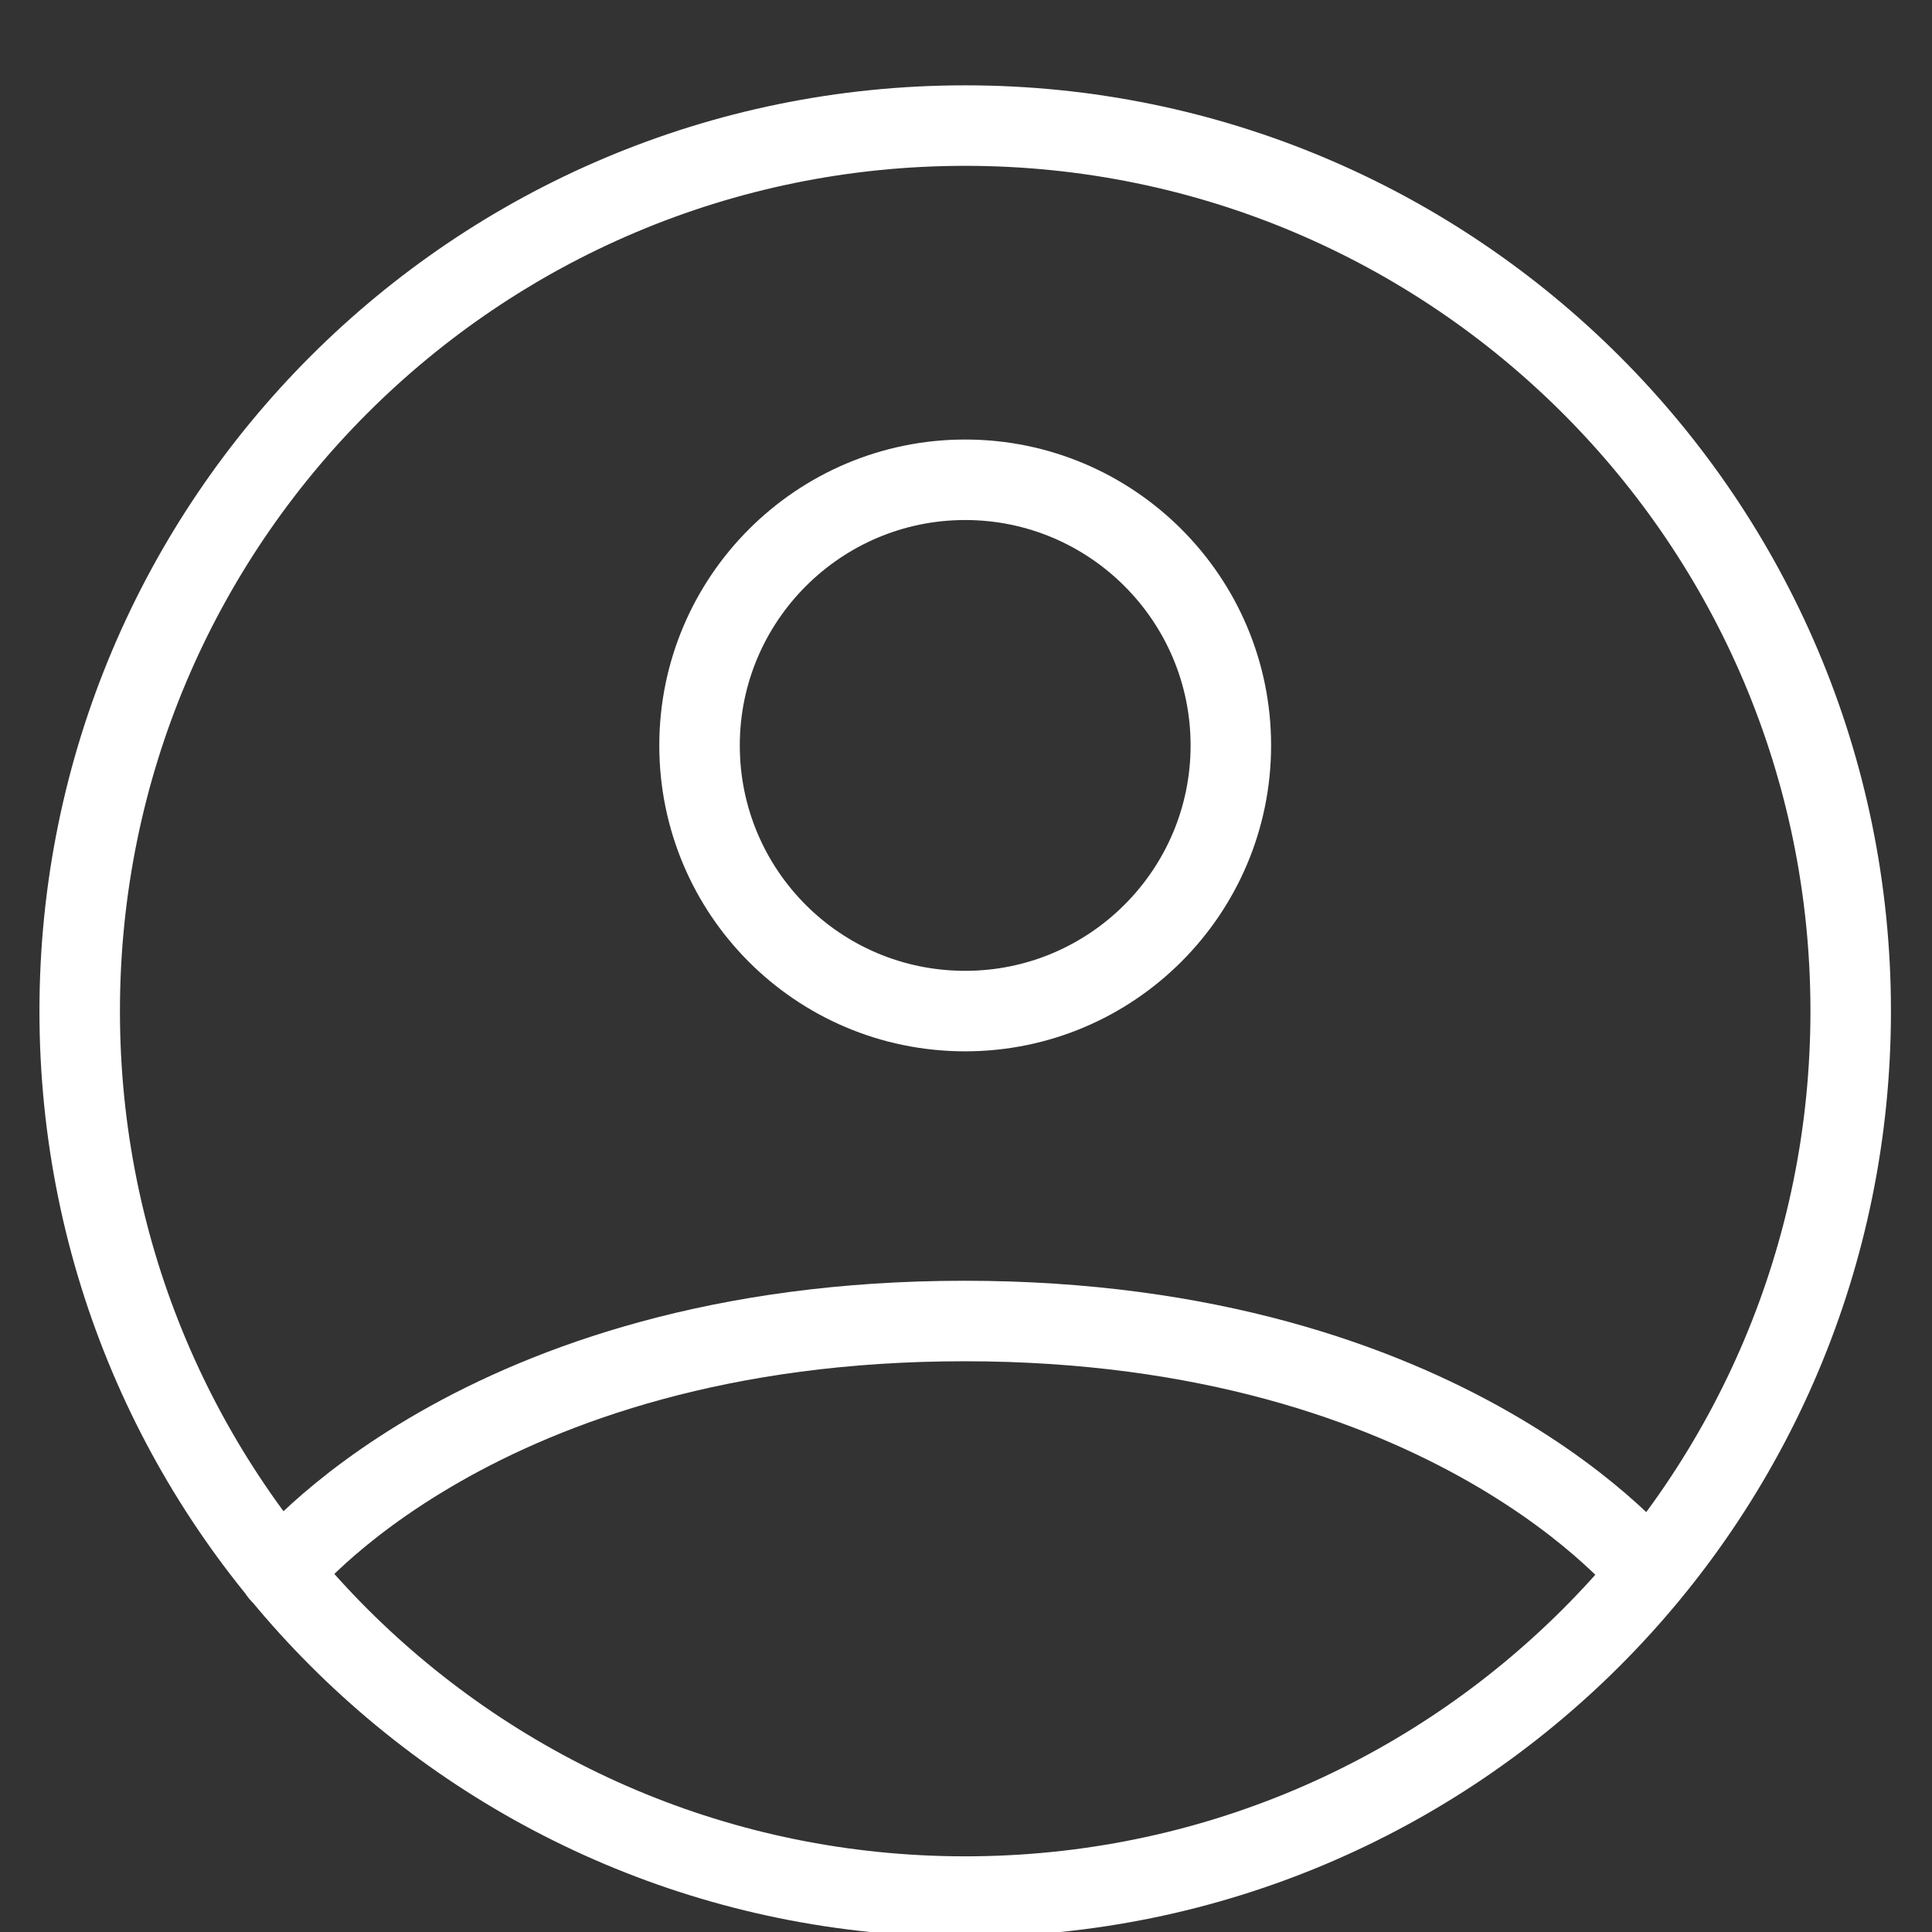 <?xml version="1.0" encoding="utf-8"?>
<!-- Generator: Adobe Illustrator 27.8.1, SVG Export Plug-In . SVG Version: 6.00 Build 0)  -->
<svg version="1.1" id="Слой_1" xmlns="http://www.w3.org/2000/svg" xmlns:xlink="http://www.w3.org/1999/xlink" x="0px" y="0px"
	 viewBox="0 0 24 24" style="enable-background:new 0 0 24 24;" xml:space="preserve">
<rect x="0" y="0" width="24" height="24" fill="#333333" stroke="none"/>
<style type="text/css">
	.st0{clip-path:url(#SVGID_00000004514854789322811490000013826611227948761778_);}
	.st1{fill:none;stroke:#FFFFFF;stroke-linecap:round;stroke-linejoin:round;}
</style>
<g>
	<defs>
		<path id="SVGID_1_" d="M11.99,0.06L11.99,0.06c6.63,0,12,5.37,12,12l0,0c0,6.63-5.37,12-12,12l0,0c-6.63,0-12-5.37-12-12l0,0
			C-0.01,5.43,5.36,0.06,11.99,0.06z"/>
	</defs>
	<clipPath id="SVGID_00000108308141507194781070000002915614162219605685_">
		<use xlink:href="#SVGID_1_"  style="overflow:visible;"/>
	</clipPath>
	<g style="clip-path:url(#SVGID_00000108308141507194781070000002915614162219605685_);">
		<path class="st1" d="M11.99,1.56c-6.08,0-11,4.92-11,11c0,6.08,4.92,11,11,11c6.08,0,11-4.92,11-11
			C22.99,6.48,18.06,1.56,11.99,1.56z"/>
		<path class="st1" d="M3.48,19.54c0,0,2.45-3.13,8.5-3.13c6.05,0,8.5,3.13,8.5,3.13"/>
		<path class="st1" d="M11.99,12.56c1.82,0,3.3-1.48,3.3-3.3c0-1.82-1.48-3.3-3.3-3.3c-1.82,0-3.3,1.48-3.3,3.3
			C8.69,11.08,10.16,12.56,11.99,12.56z"/>
	</g>
</g>
</svg>
